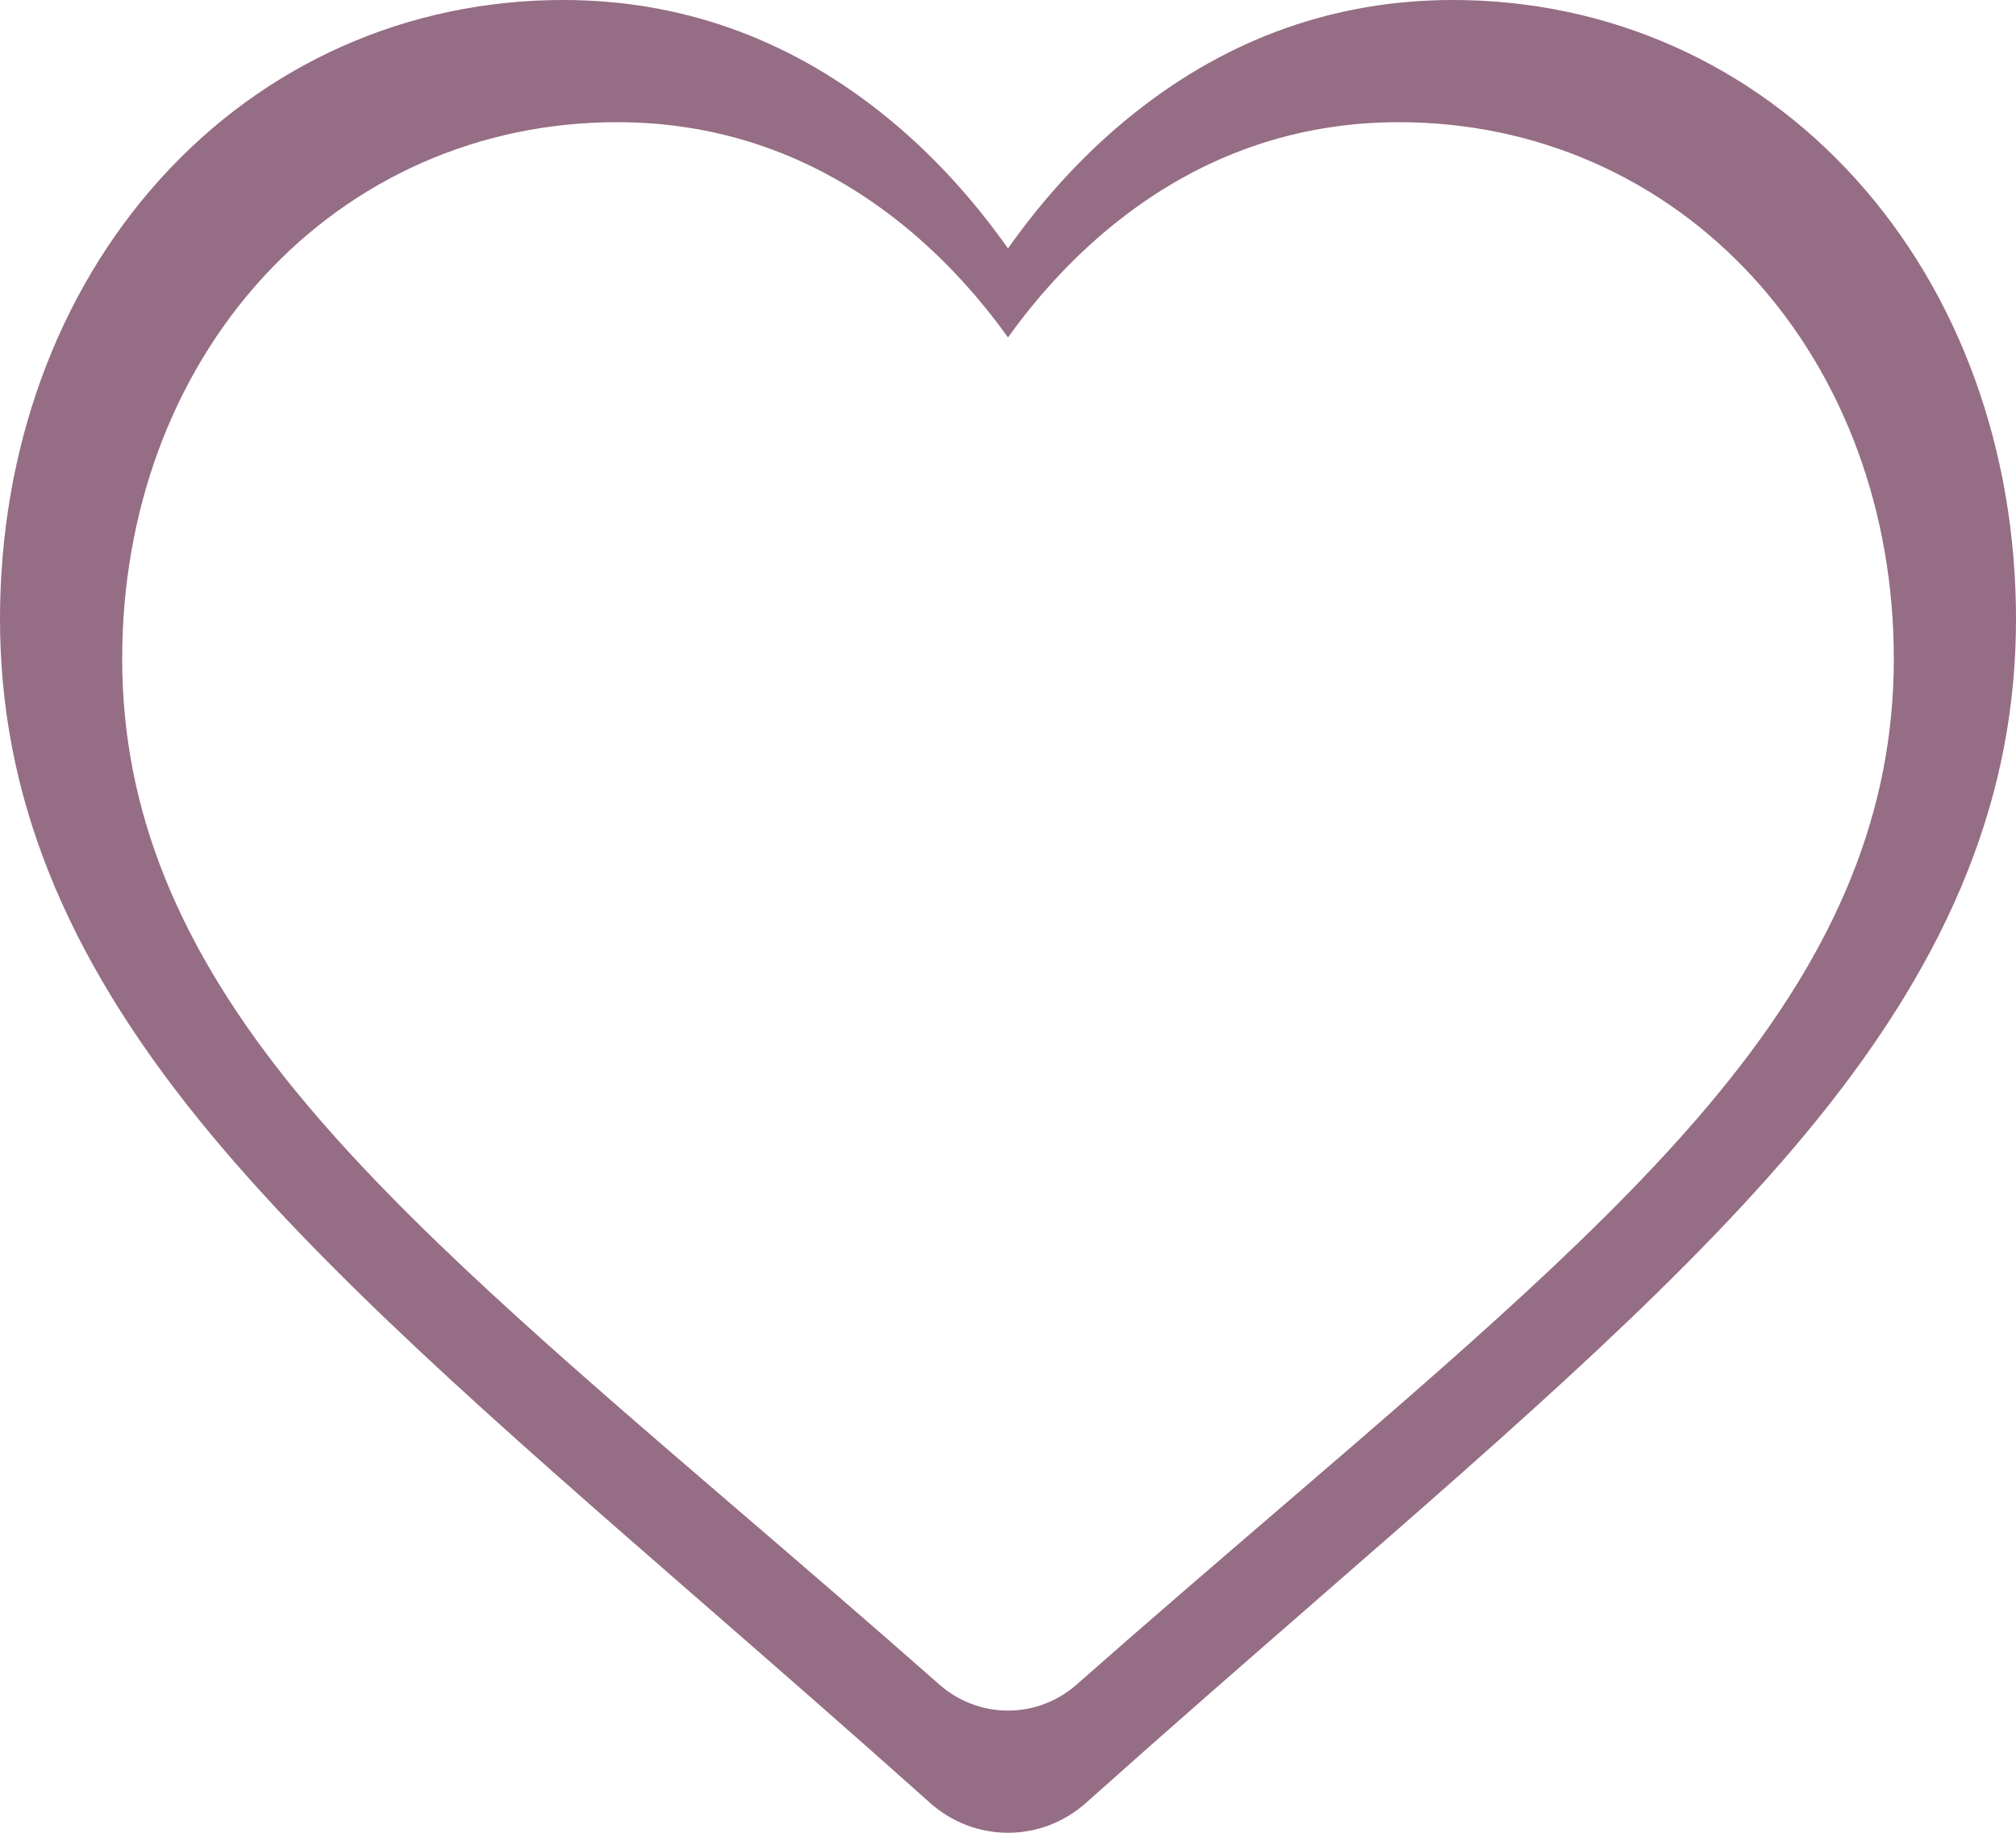 <svg width="33" height="30" viewBox="0 0 33 30" fill="none" xmlns="http://www.w3.org/2000/svg">
<path fill-rule="evenodd" clip-rule="evenodd" d="M16.5 30C16.03 30 15.577 29.826 15.224 29.51C13.891 28.319 12.606 27.2 11.472 26.212L11.466 26.207C8.142 23.312 5.271 20.812 3.273 18.349C1.04 15.596 6.10353e-05 12.986 6.10353e-05 10.134C6.10353e-05 7.363 0.93 4.807 2.618 2.936C4.326 1.043 6.67 0 9.219 0C11.124 0 12.868 0.615 14.404 1.829C15.179 2.441 15.881 3.191 16.5 4.066C17.119 3.191 17.821 2.441 18.597 1.829C20.132 0.615 21.877 0 23.782 0C26.33 0 28.674 1.043 30.382 2.936C32.071 4.807 33 7.363 33 10.134C33 12.986 31.96 15.596 29.727 18.349C27.73 20.812 24.859 23.312 21.535 26.206L21.535 26.207C20.399 27.196 19.112 28.317 17.776 29.511C17.423 29.826 16.97 30 16.5 30ZM16.5 28C16.087 28 15.689 27.849 15.379 27.576C14.207 26.543 13.078 25.573 12.081 24.717L12.076 24.713C9.155 22.204 6.632 20.037 4.876 17.903C2.914 15.517 2 13.254 2 10.783C2 8.381 2.817 6.166 4.301 4.544C5.802 2.904 7.862 2 10.101 2C11.775 2 13.308 2.533 14.658 3.585C15.339 4.116 15.956 4.766 16.5 5.523C17.044 4.766 17.661 4.116 18.342 3.585C19.692 2.533 21.225 2 22.899 2C25.138 2 27.198 2.904 28.7 4.544C30.183 6.166 31 8.381 31 10.783C31 13.254 30.086 15.517 28.124 17.902C26.369 20.037 23.846 22.203 20.925 24.712L20.925 24.712C19.926 25.57 18.795 26.541 17.621 27.576C17.311 27.849 16.913 28 16.5 28Z" fill="#956D84"/>
</svg>
